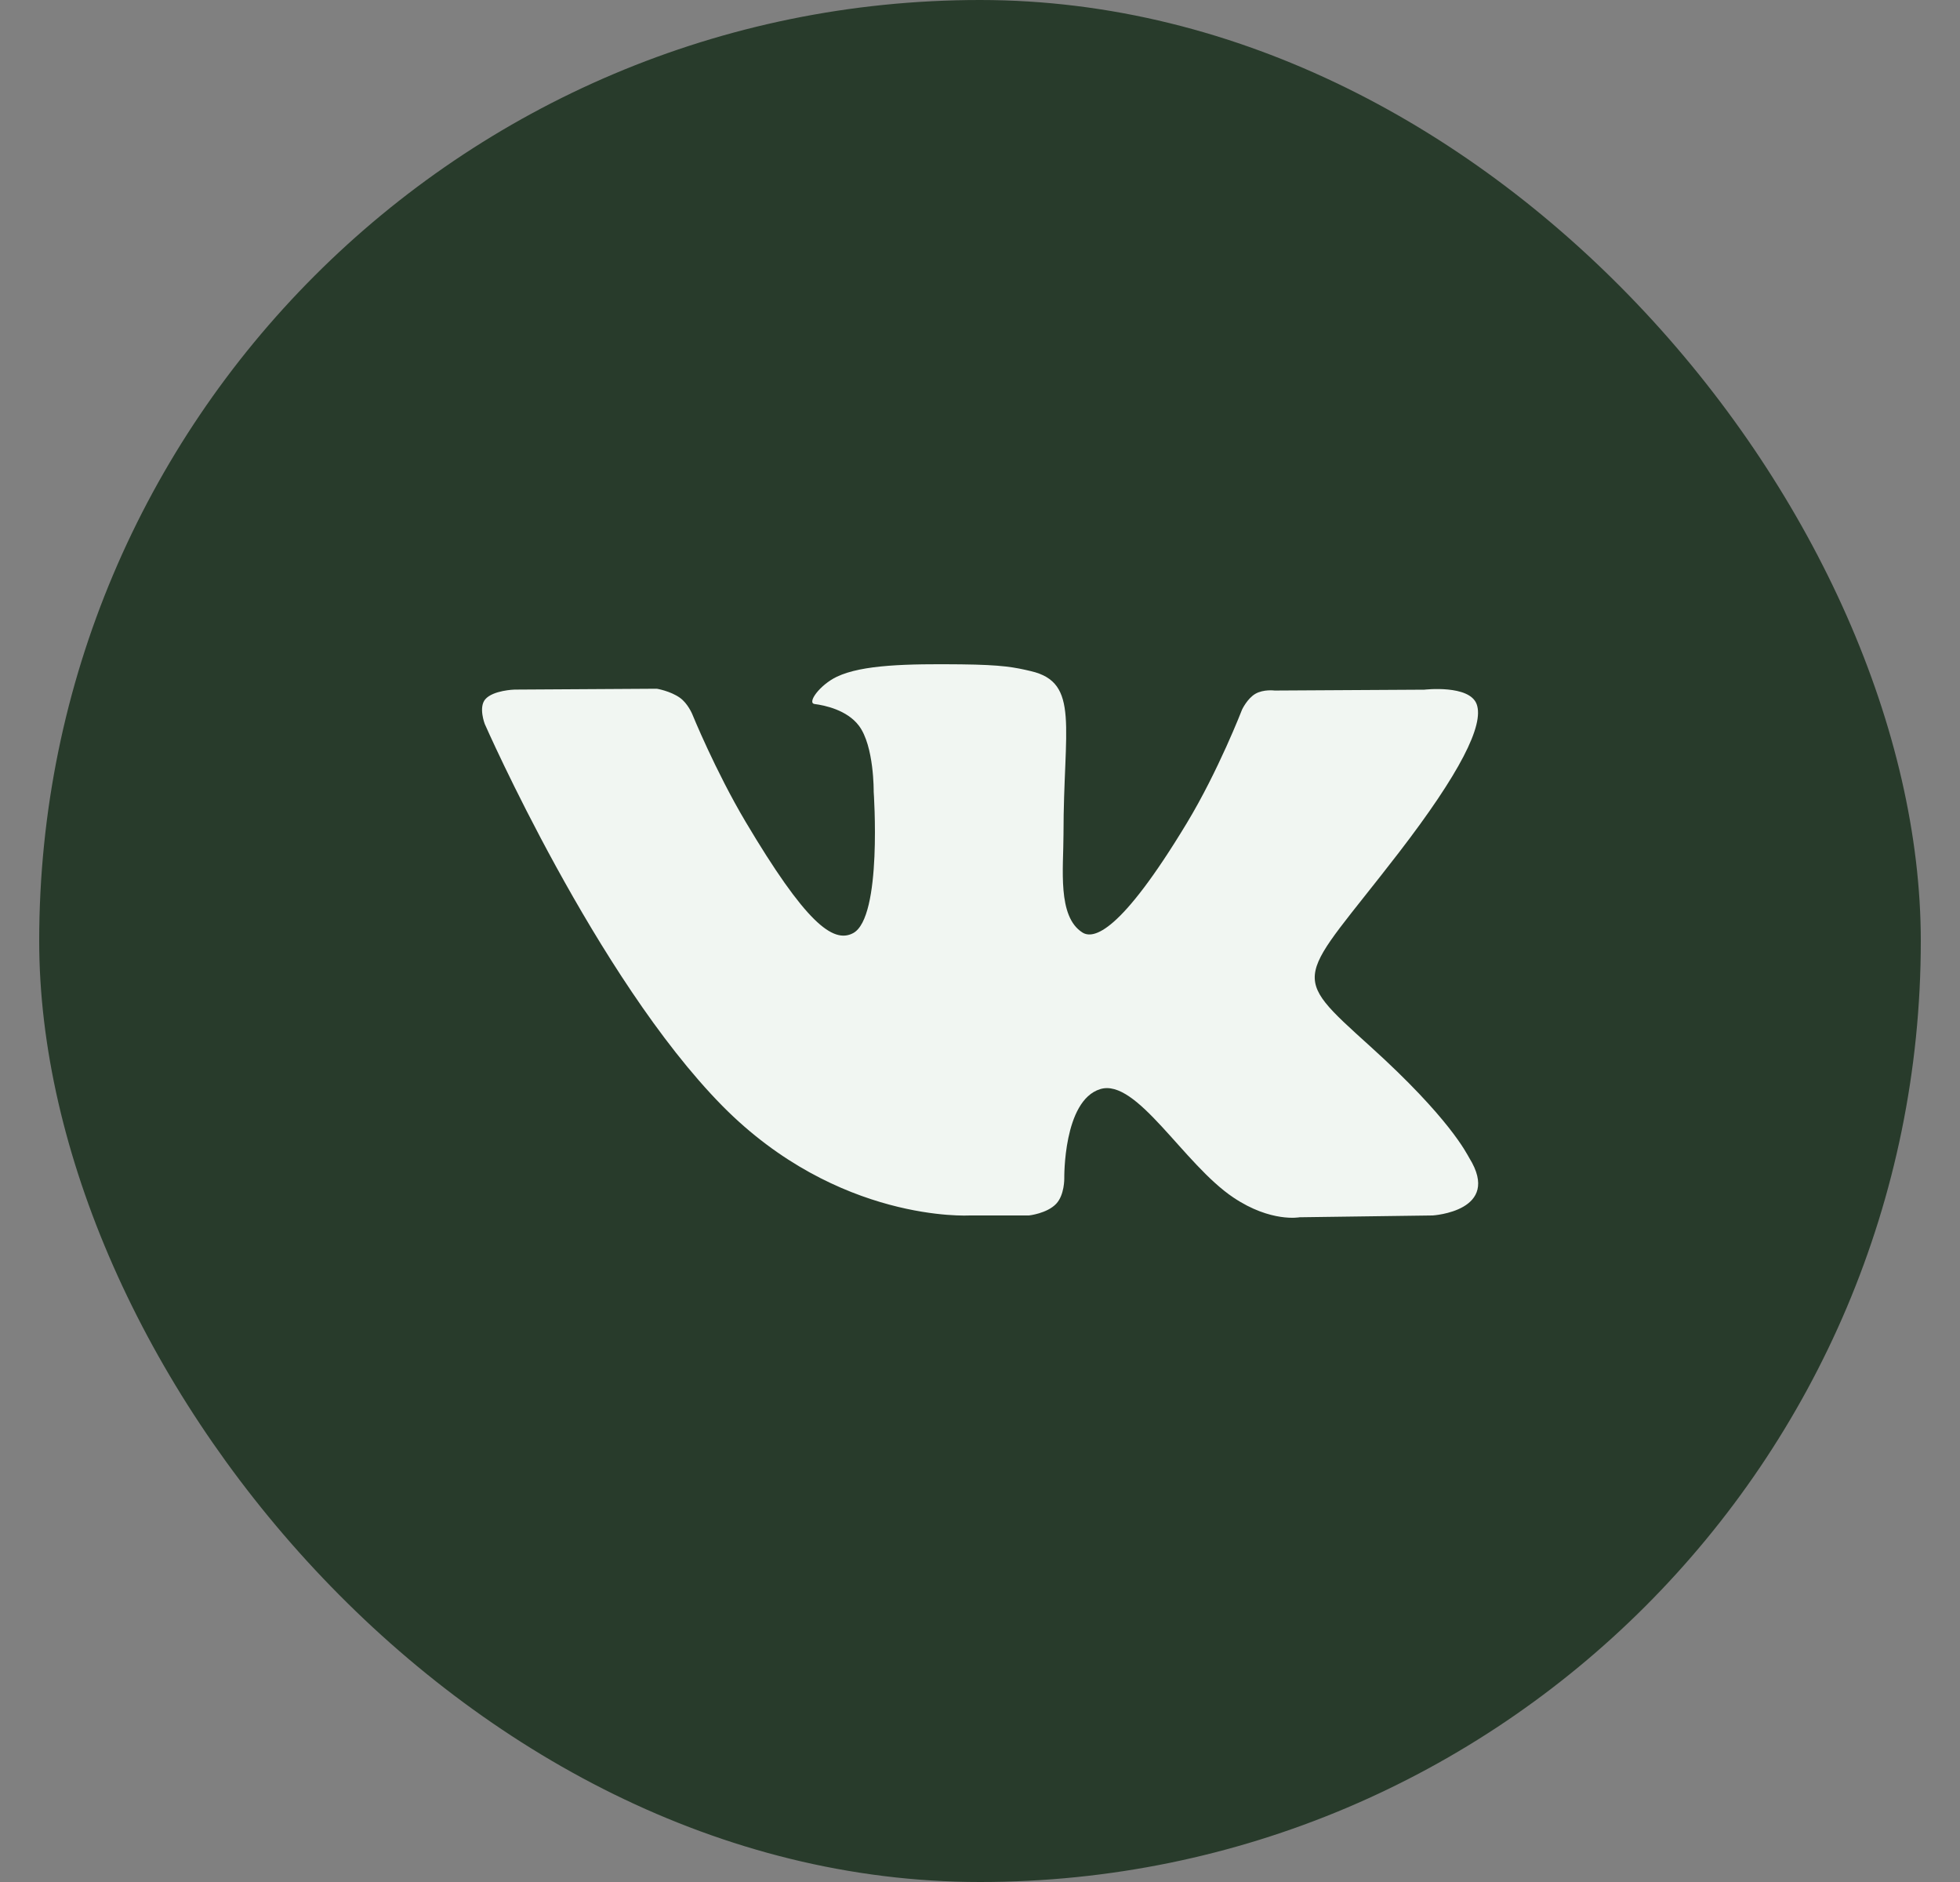 <svg width="25" height="24" viewBox="0 0 25 24" fill="none" xmlns="http://www.w3.org/2000/svg">
<rect x="0" y="0" width="25" height="24" fill="#808080" stroke="none"/>
<rect x="0.5" width="24" height="24" rx="12" fill="#283B2B"/>
<path d="M12.365 15.5H13.125C13.125 15.5 13.354 15.475 13.471 15.352C13.579 15.239 13.575 15.027 13.575 15.027C13.575 15.027 13.56 14.035 14.033 13.889C14.499 13.745 15.098 14.848 15.733 15.272C16.212 15.593 16.577 15.523 16.577 15.523L18.274 15.5C18.274 15.5 19.162 15.446 18.741 14.767C18.707 14.711 18.496 14.264 17.479 13.345C16.415 12.383 16.558 12.54 17.84 10.876C18.62 9.863 18.933 9.245 18.835 8.98C18.742 8.728 18.168 8.795 18.168 8.795L16.259 8.806C16.259 8.806 16.117 8.787 16.012 8.848C15.909 8.908 15.843 9.048 15.843 9.048C15.843 9.048 15.54 9.832 15.137 10.498C14.287 11.905 13.946 11.979 13.807 11.892C13.484 11.688 13.565 11.074 13.565 10.637C13.565 9.274 13.777 8.706 13.151 8.559C12.943 8.51 12.79 8.478 12.259 8.472C11.578 8.465 11 8.475 10.674 8.63C10.456 8.734 10.289 8.965 10.391 8.978C10.517 8.994 10.803 9.053 10.955 9.254C11.151 9.513 11.144 10.096 11.144 10.096C11.144 10.096 11.257 11.701 10.881 11.9C10.623 12.037 10.27 11.758 9.511 10.481C9.123 9.828 8.829 9.105 8.829 9.105C8.829 9.105 8.773 8.97 8.672 8.898C8.549 8.811 8.378 8.783 8.378 8.783L6.562 8.794C6.562 8.794 6.29 8.802 6.19 8.917C6.101 9.02 6.183 9.232 6.183 9.232C6.183 9.232 7.604 12.469 9.213 14.102C10.69 15.598 12.365 15.5 12.365 15.5Z" fill="#F1F6F2"/>
</svg>
